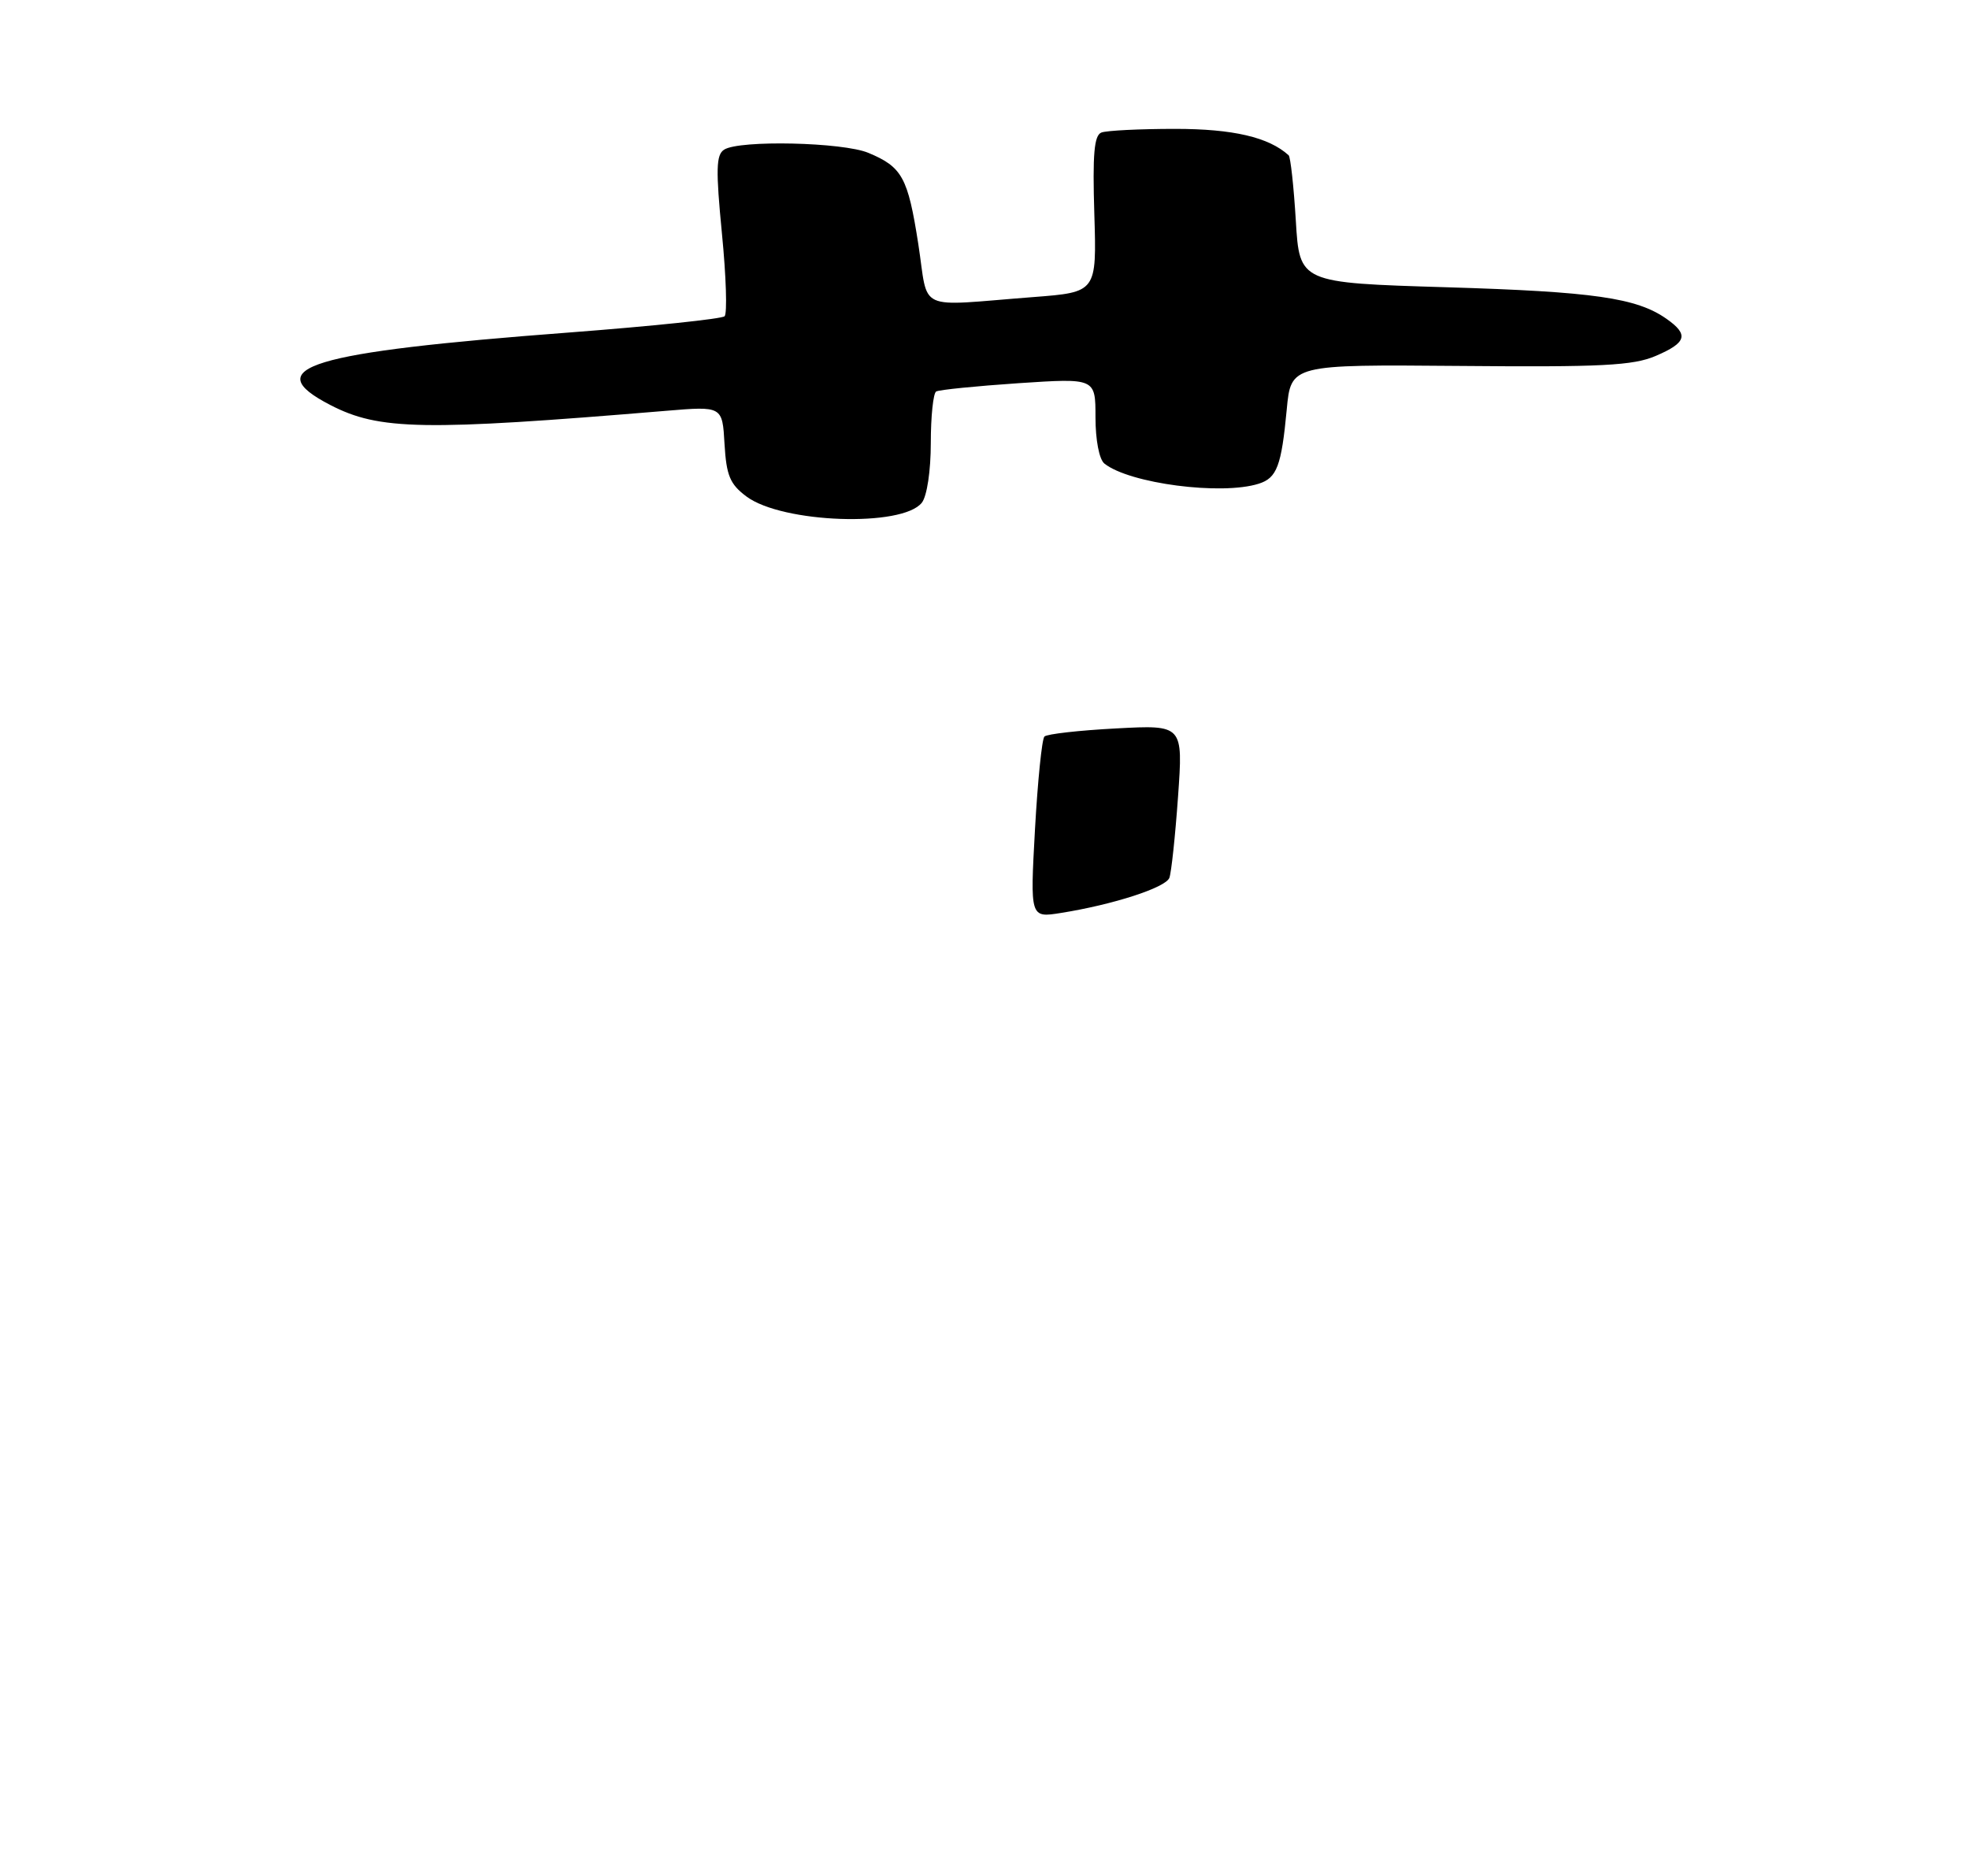<?xml version="1.0" encoding="UTF-8" standalone="no"?>
<!DOCTYPE svg PUBLIC "-//W3C//DTD SVG 1.1//EN" "http://www.w3.org/Graphics/SVG/1.1/DTD/svg11.dtd" >
<svg xmlns="http://www.w3.org/2000/svg" xmlns:xlink="http://www.w3.org/1999/xlink" version="1.1" viewBox="0 0 275 262">
 <g >
 <path fill="currentColor"
d=" M 128.75 70.21 C 129.47 69.29 130.00 65.75 130.00 61.87 C 130.00 58.16 130.34 54.92 130.75 54.68 C 131.16 54.44 136.34 53.92 142.25 53.52 C 153.00 52.81 153.00 52.81 153.00 58.28 C 153.00 61.46 153.52 64.17 154.25 64.75 C 157.76 67.54 170.60 69.21 175.80 67.56 C 178.34 66.76 178.97 65.08 179.71 57.22 C 180.30 50.91 180.30 50.91 203.90 51.11 C 223.69 51.29 228.11 51.06 231.25 49.71 C 235.57 47.86 235.90 46.74 232.75 44.53 C 228.58 41.60 222.59 40.74 202.00 40.12 C 181.50 39.50 181.50 39.50 180.98 30.81 C 180.69 26.03 180.24 21.93 179.98 21.69 C 177.20 19.16 172.20 18.00 164.13 18.00 C 159.20 18.00 154.56 18.23 153.83 18.51 C 152.81 18.90 152.58 21.52 152.84 29.91 C 153.17 40.81 153.17 40.81 144.34 41.49 C 127.67 42.77 129.75 43.73 128.25 34.06 C 126.80 24.77 126.01 23.32 121.28 21.35 C 117.72 19.86 103.28 19.53 101.14 20.90 C 100.01 21.61 99.96 23.67 100.83 32.63 C 101.42 38.61 101.58 43.80 101.20 44.17 C 100.81 44.54 91.05 45.56 79.50 46.44 C 43.09 49.20 36.03 51.35 46.14 56.57 C 52.97 60.10 59.07 60.21 93.01 57.38 C 100.89 56.72 100.89 56.72 101.19 62.01 C 101.45 66.43 101.95 67.63 104.26 69.35 C 109.27 73.08 126.03 73.66 128.75 70.21 Z  M 144.55 115.85 C 144.93 109.06 145.52 103.22 145.87 102.87 C 146.22 102.52 150.72 102.01 155.87 101.74 C 165.24 101.24 165.24 101.24 164.53 111.27 C 164.14 116.79 163.59 121.90 163.32 122.61 C 162.79 123.98 155.47 126.35 148.18 127.51 C 143.87 128.20 143.87 128.20 144.55 115.85 Z "/>
</g>
</svg>